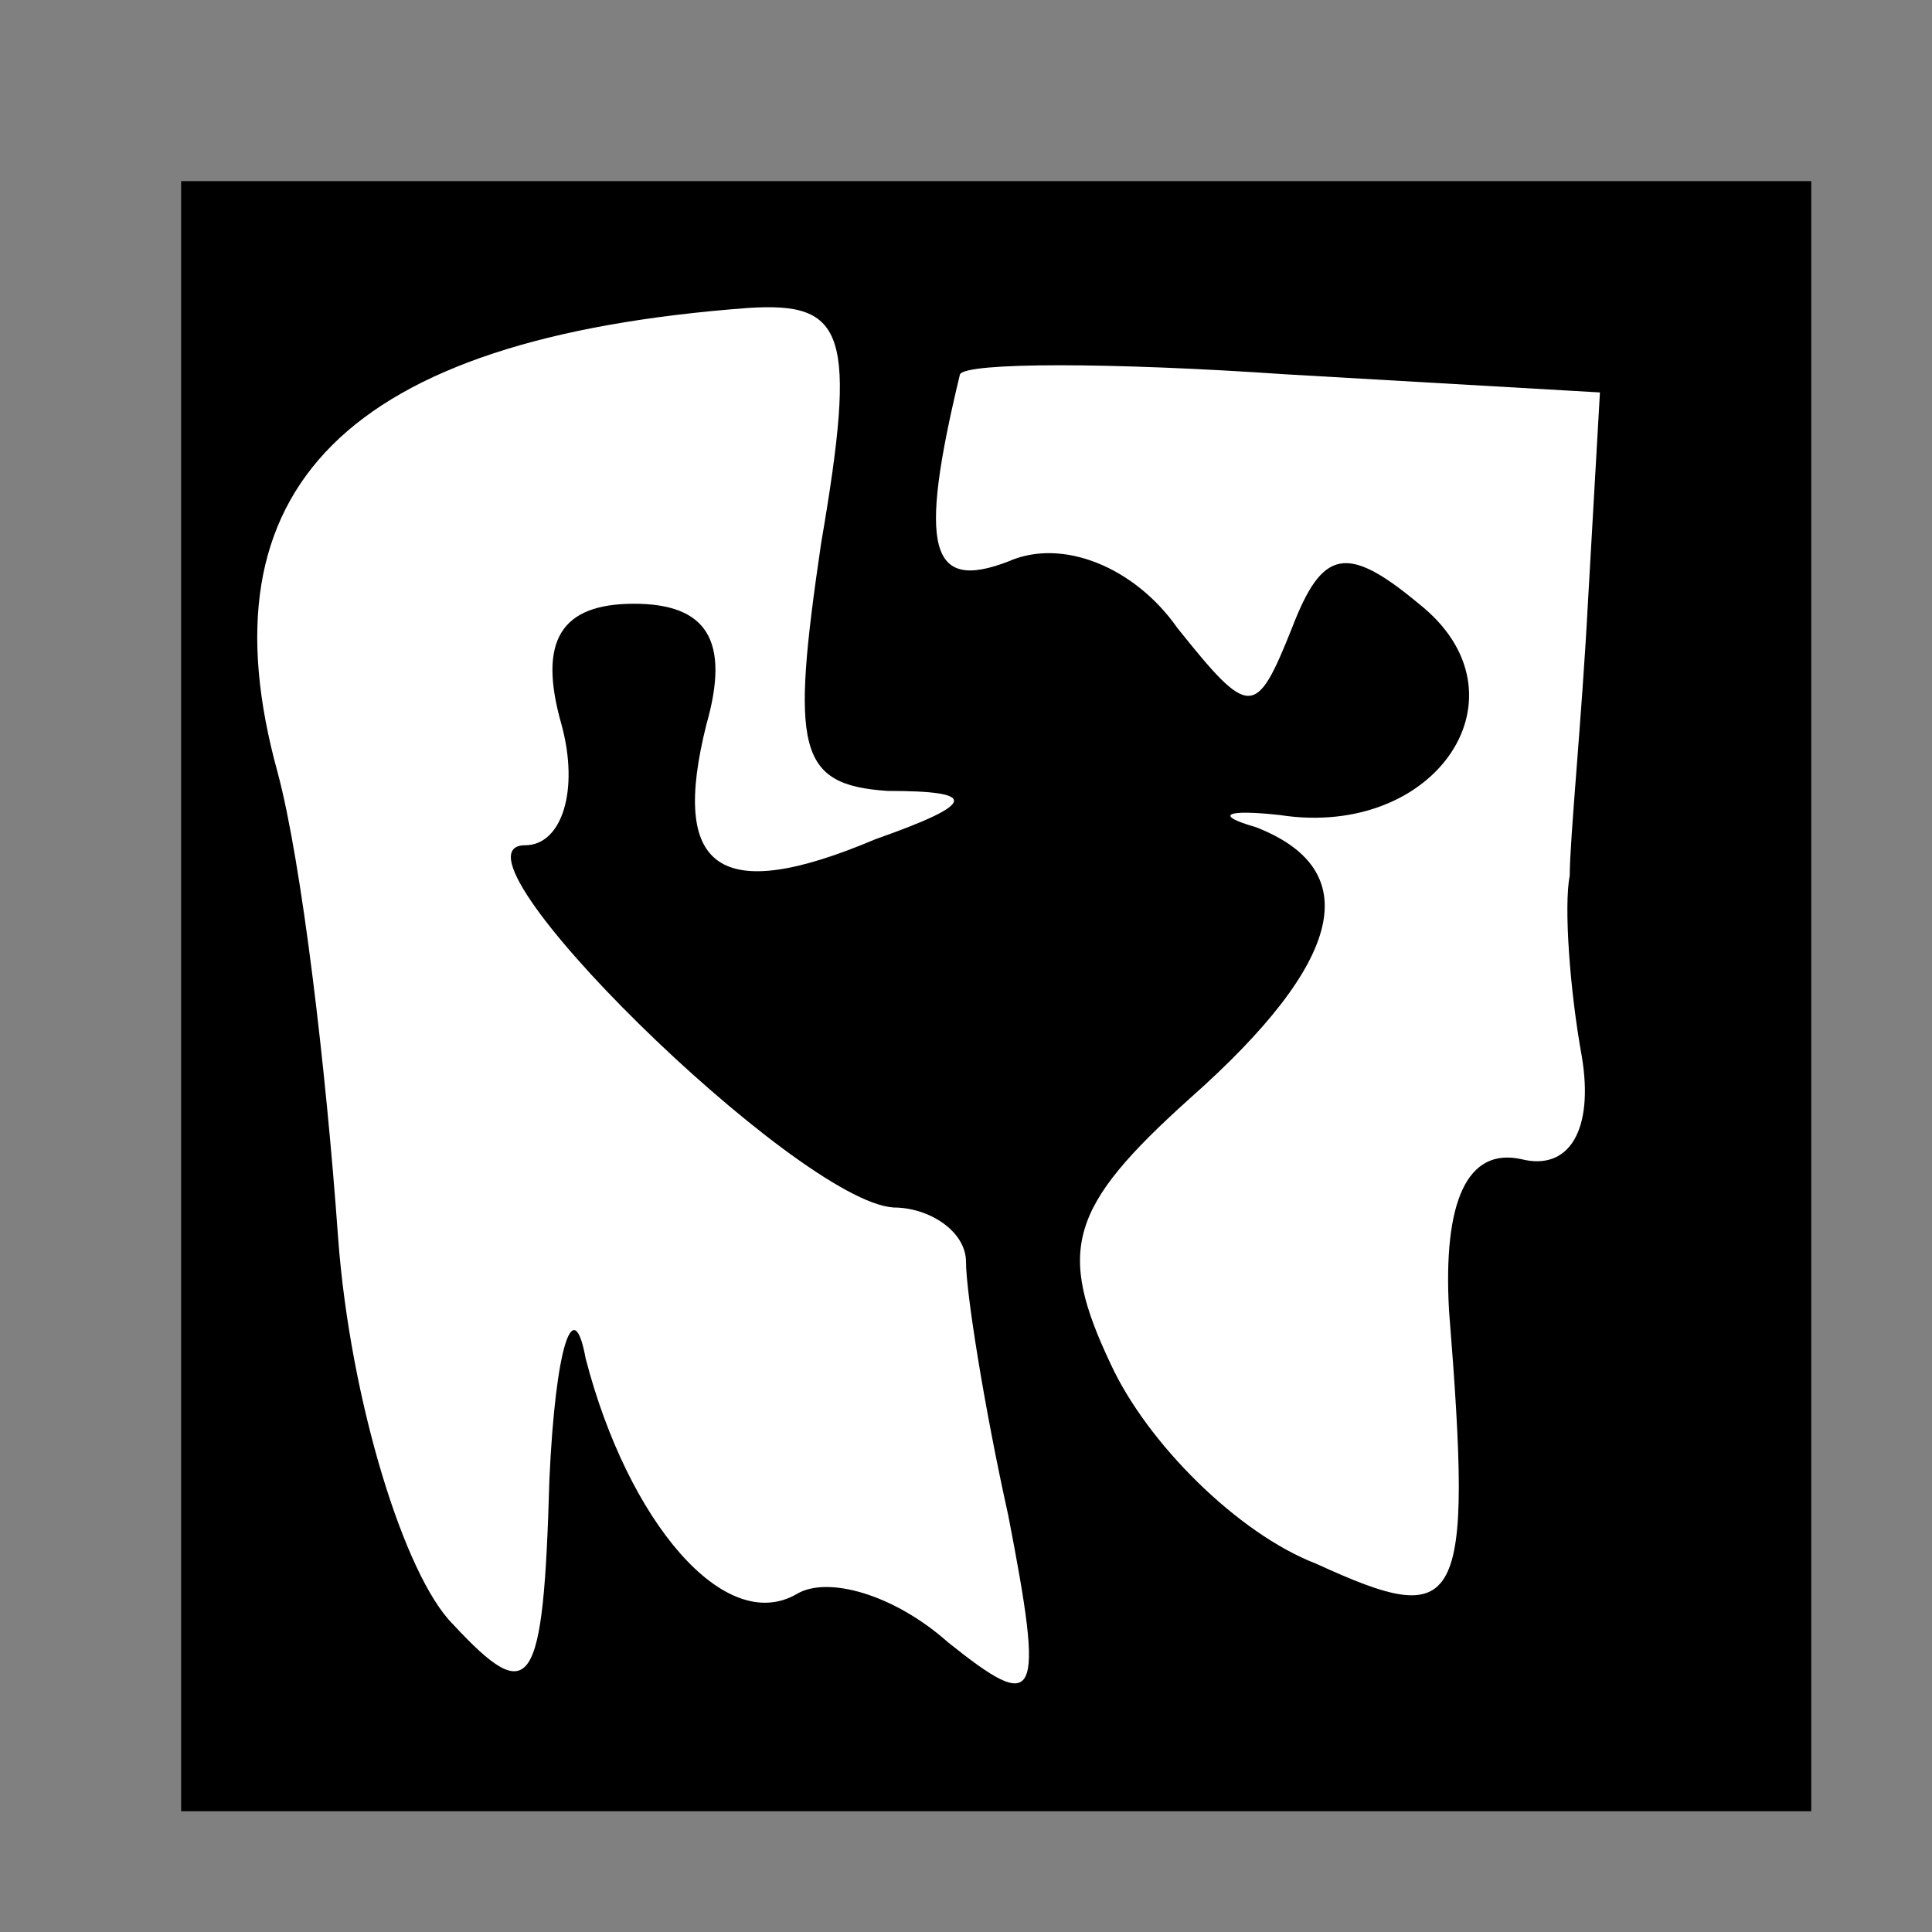 <?xml version="1.0" standalone="no"?>
<!DOCTYPE svg PUBLIC "-//W3C//DTD SVG 20010904//EN"
 "http://www.w3.org/TR/2001/REC-SVG-20010904/DTD/svg10.dtd">
<svg version="1.0" xmlns="http://www.w3.org/2000/svg"
 width="32pt" height="32pt" viewBox="0 0 32 32"
 preserveAspectRatio="xMidYMid meet">
<rect x="0" y="0" width="32" height="32" fill="#808080" stroke="none"/>
<g transform="translate(0,32) scale(0.1,-0.1)"
fill="#000000" stroke="none">
<path fill="#000000" stroke="none" d="M30 155 l0 -135 135 0 135 0 0 135 0
135 -135 0 -135 0 0 -135z"/>
<path fill="#ffffff" stroke="none" d="M136 230 c-5 -34 -4 -40 11 -41 15 0
15 -2 -2 -8 -26 -11 -34 -5 -28 19 4 14 0 20 -12 20 -12 0 -16 -6 -12 -20 3
-11 0 -20 -6 -20 -15 0 45 -59 61 -60 6 0 12 -4 12 -9 0 -5 3 -24 7 -42 6 -31
5 -33 -10 -21 -9 8 -20 11 -25 8 -12 -7 -28 12 -35 39 -2 11 -5 2 -6 -20 -1
-35 -3 -38 -16 -24 -8 8 -17 37 -19 64 -2 28 -6 62 -10 77 -13 47 11 72 78 77
16 1 18 -4 12 -39z"/>
<path fill="#ffffff" stroke="none" d="M263 220 c-1 -19 -3 -39 -3 -45 -1 -5
0 -19 2 -30 2 -12 -2 -19 -10 -17 -9 2 -13 -7 -12 -25 4 -50 2 -53 -22 -42
-13 5 -28 20 -34 33 -9 19 -7 26 13 44 26 23 29 38 11 45 -7 2 -5 3 4 2 26 -4
42 20 23 35 -12 10 -16 9 -21 -4 -6 -15 -7 -15 -19 0 -7 10 -19 15 -28 11 -13
-5 -15 2 -8 31 1 2 25 2 54 0 l52 -3 -2 -35z"/>
</g>
</svg>
